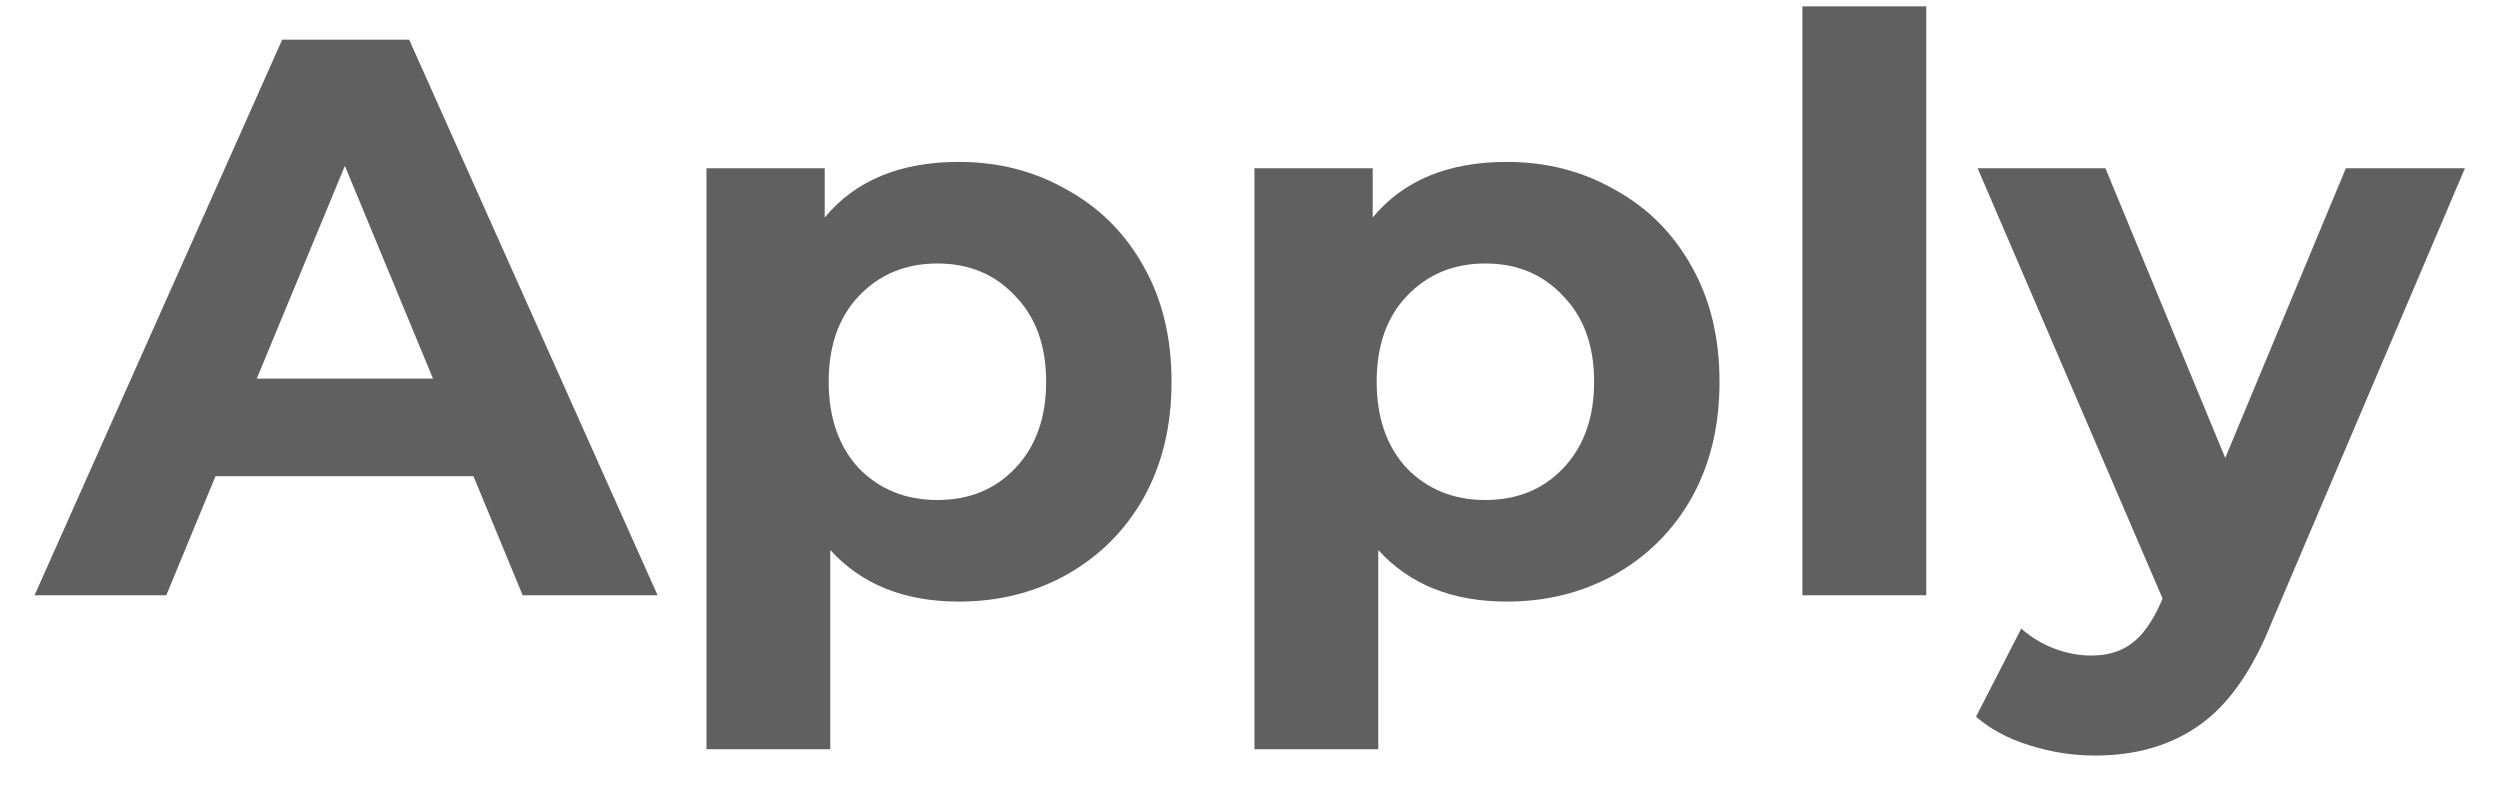 <svg width="63" height="20" viewBox="0 0 63 20" fill="none" xmlns="http://www.w3.org/2000/svg">
<path d="M11.931 12H5.431L4.191 15H0.871L7.111 1H10.311L16.571 15H13.171L11.931 12ZM10.911 9.54L8.691 4.18L6.471 9.54H10.911ZM24.163 4.08C25.163 4.08 26.07 4.313 26.883 4.78C27.71 5.233 28.357 5.88 28.823 6.72C29.29 7.547 29.523 8.513 29.523 9.62C29.523 10.727 29.29 11.7 28.823 12.54C28.357 13.367 27.71 14.013 26.883 14.48C26.07 14.933 25.163 15.16 24.163 15.16C22.79 15.16 21.71 14.727 20.923 13.86V18.88H17.803V4.24H20.783V5.48C21.557 4.547 22.683 4.08 24.163 4.08ZM23.623 12.6C24.423 12.6 25.077 12.333 25.583 11.8C26.103 11.253 26.363 10.527 26.363 9.62C26.363 8.713 26.103 7.993 25.583 7.46C25.077 6.913 24.423 6.64 23.623 6.64C22.823 6.64 22.163 6.913 21.643 7.46C21.137 7.993 20.883 8.713 20.883 9.62C20.883 10.527 21.137 11.253 21.643 11.8C22.163 12.333 22.823 12.6 23.623 12.6ZM37.972 4.08C38.972 4.08 39.879 4.313 40.692 4.78C41.519 5.233 42.165 5.88 42.632 6.72C43.099 7.547 43.332 8.513 43.332 9.62C43.332 10.727 43.099 11.7 42.632 12.54C42.165 13.367 41.519 14.013 40.692 14.48C39.879 14.933 38.972 15.16 37.972 15.16C36.599 15.16 35.519 14.727 34.732 13.86V18.88H31.612V4.24H34.592V5.48C35.365 4.547 36.492 4.08 37.972 4.08ZM37.432 12.6C38.232 12.6 38.885 12.333 39.392 11.8C39.912 11.253 40.172 10.527 40.172 9.62C40.172 8.713 39.912 7.993 39.392 7.46C38.885 6.913 38.232 6.64 37.432 6.64C36.632 6.64 35.972 6.913 35.452 7.46C34.945 7.993 34.692 8.713 34.692 9.62C34.692 10.527 34.945 11.253 35.452 11.8C35.972 12.333 36.632 12.6 37.432 12.6ZM45.42 0.16H48.541V15H45.42V0.16ZM62.116 4.24L57.256 15.66C56.763 16.9 56.149 17.773 55.416 18.28C54.696 18.787 53.823 19.04 52.796 19.04C52.236 19.04 51.683 18.953 51.136 18.78C50.589 18.607 50.143 18.367 49.796 18.06L50.936 15.84C51.176 16.053 51.449 16.22 51.756 16.34C52.076 16.46 52.389 16.52 52.696 16.52C53.123 16.52 53.469 16.413 53.736 16.2C54.003 16 54.243 15.66 54.456 15.18L54.496 15.08L49.836 4.24H53.056L56.076 11.54L59.116 4.24H62.116Z" fill="#606060"/>
</svg>
